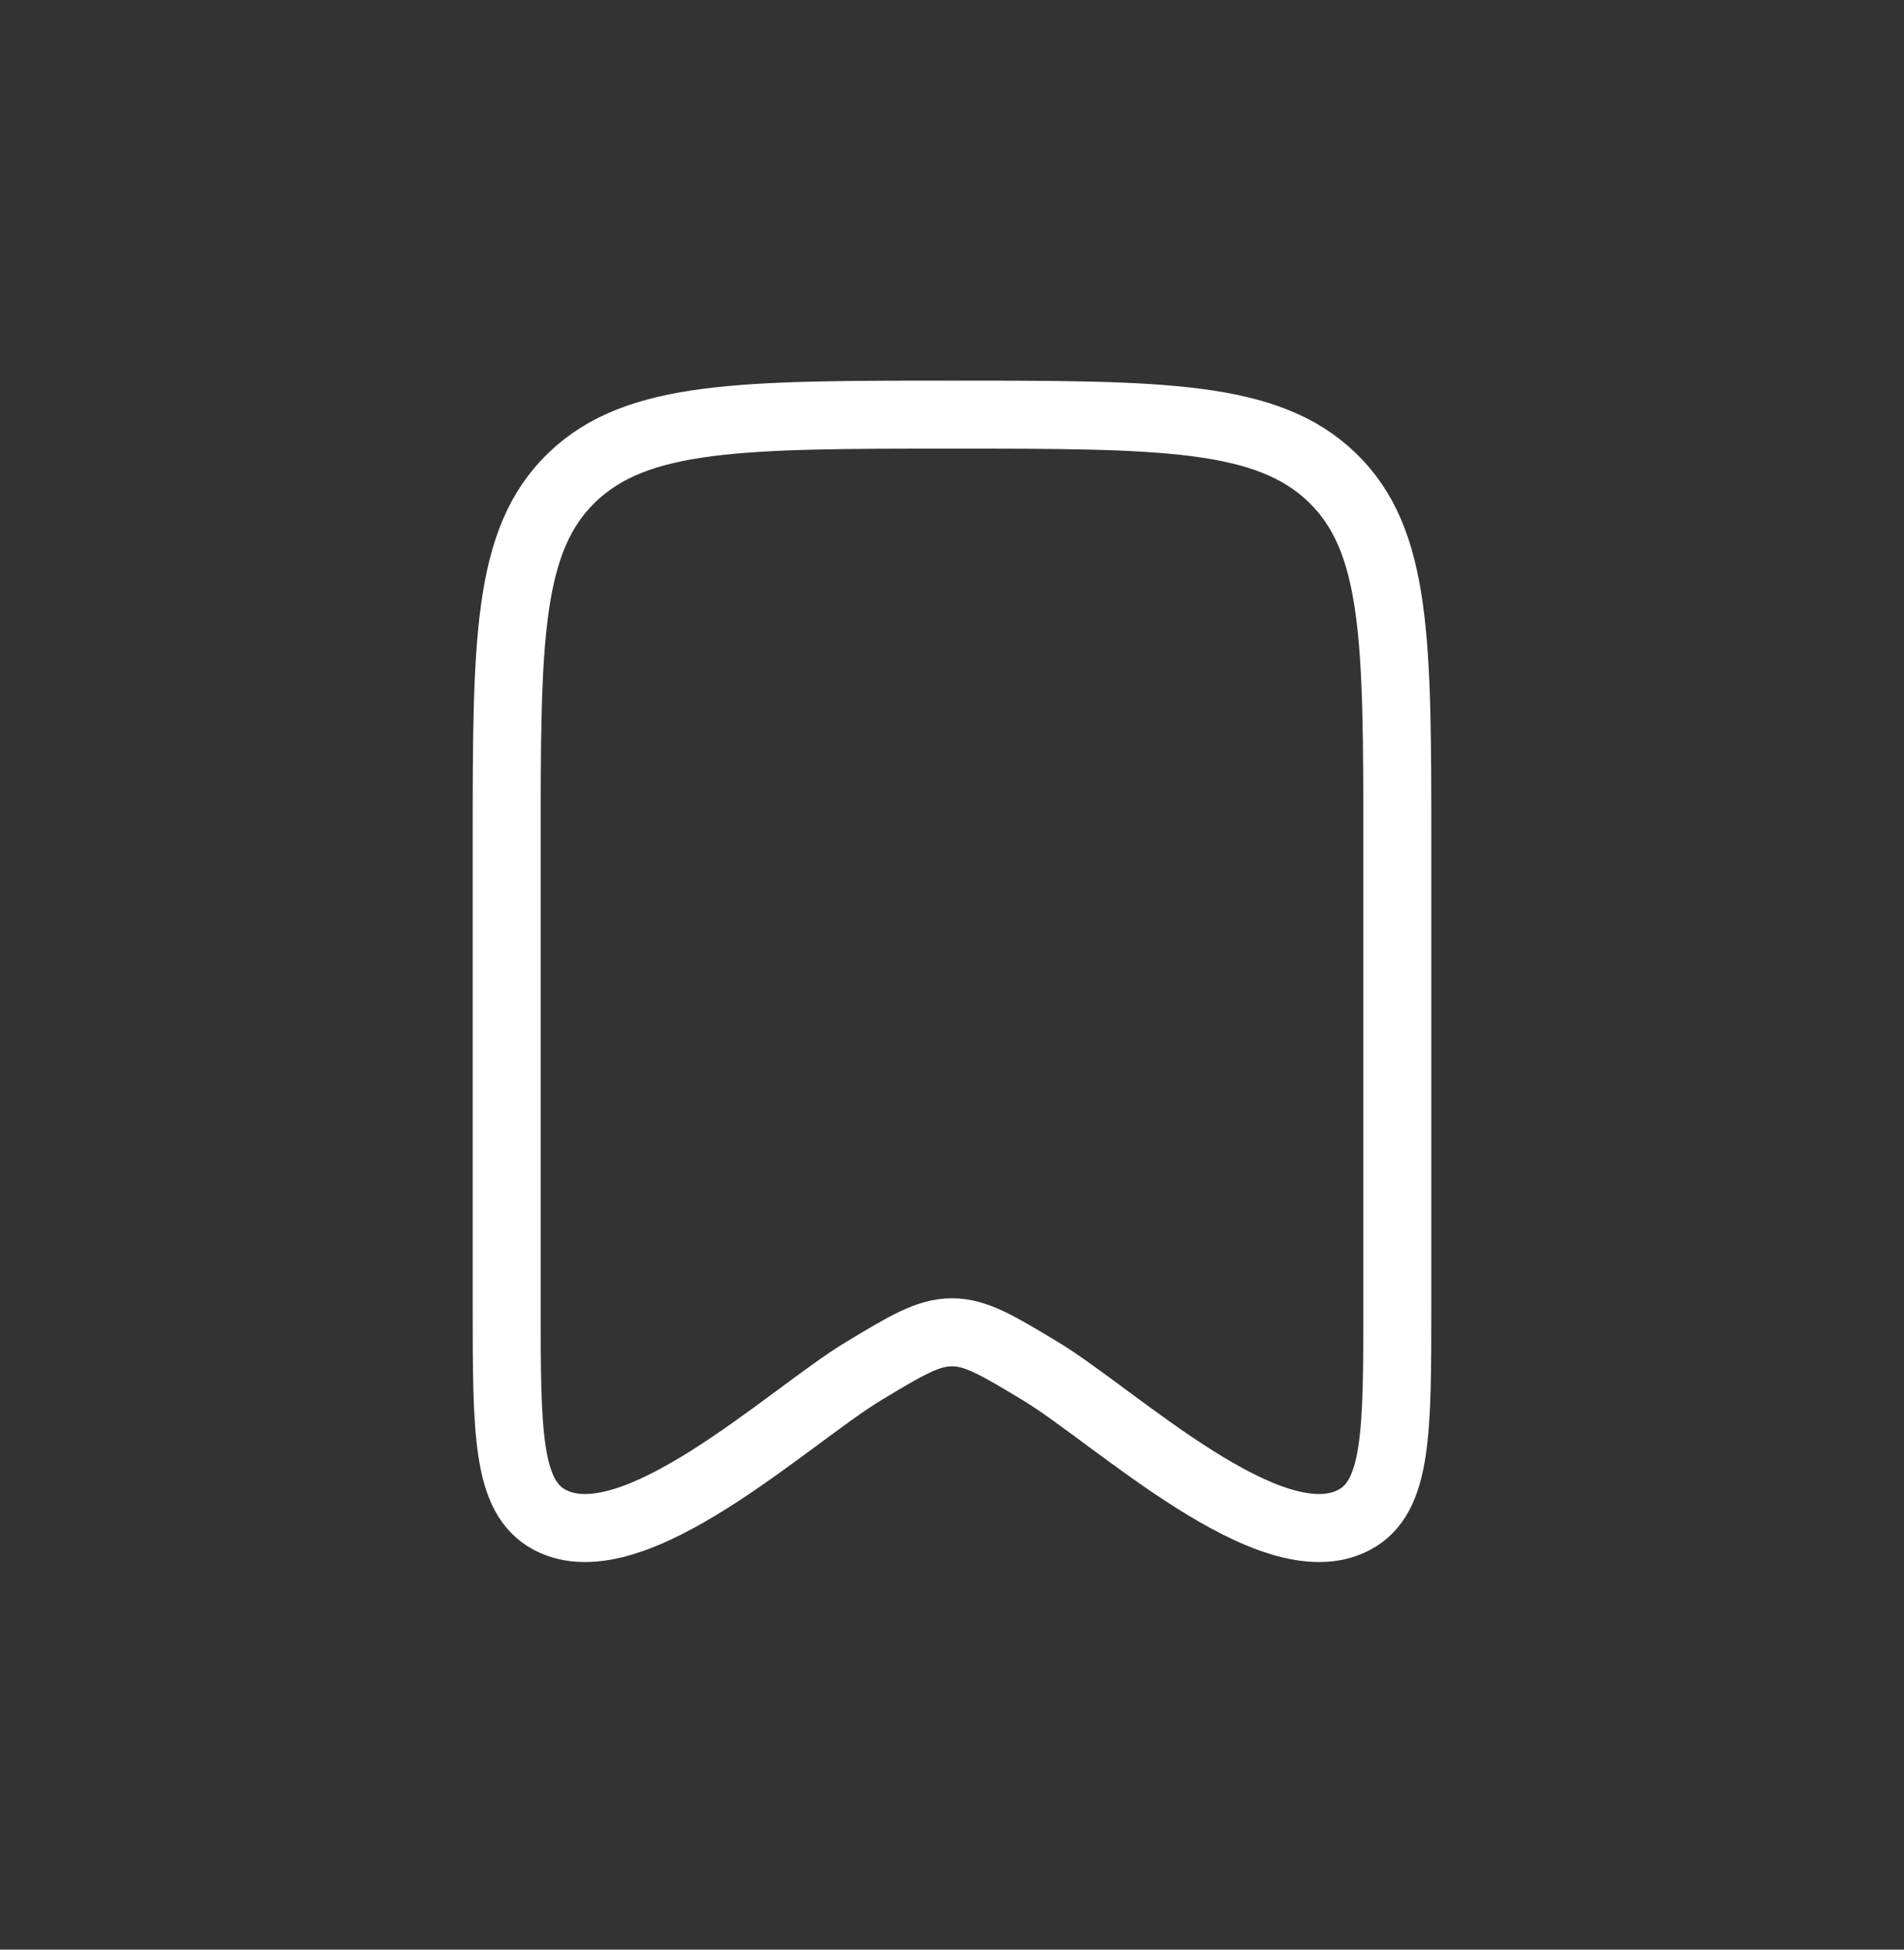 <svg width="42" height="43" viewBox="0 0 42 43" fill="none" xmlns="http://www.w3.org/2000/svg">
<rect x="0" y="0" width="42" height="43" fill="#333333" stroke="none"/>
<path d="M11.177 28.767V18.609C11.177 14.148 11.177 11.917 12.616 10.531C14.054 9.145 16.369 9.145 21 9.145C25.63 9.145 27.946 9.145 29.384 10.531C30.823 11.917 30.823 14.148 30.823 18.609V28.767C30.823 31.598 30.823 33.013 29.874 33.52C28.036 34.501 24.589 31.228 22.952 30.242C22.003 29.67 21.528 29.384 21 29.384C20.472 29.384 19.997 29.67 19.048 30.242C17.411 31.228 13.964 34.501 12.126 33.52C11.177 33.013 11.177 31.598 11.177 28.767Z" stroke="white" stroke-width="1.5" stroke-linecap="round" stroke-linejoin="round"/>
</svg>

